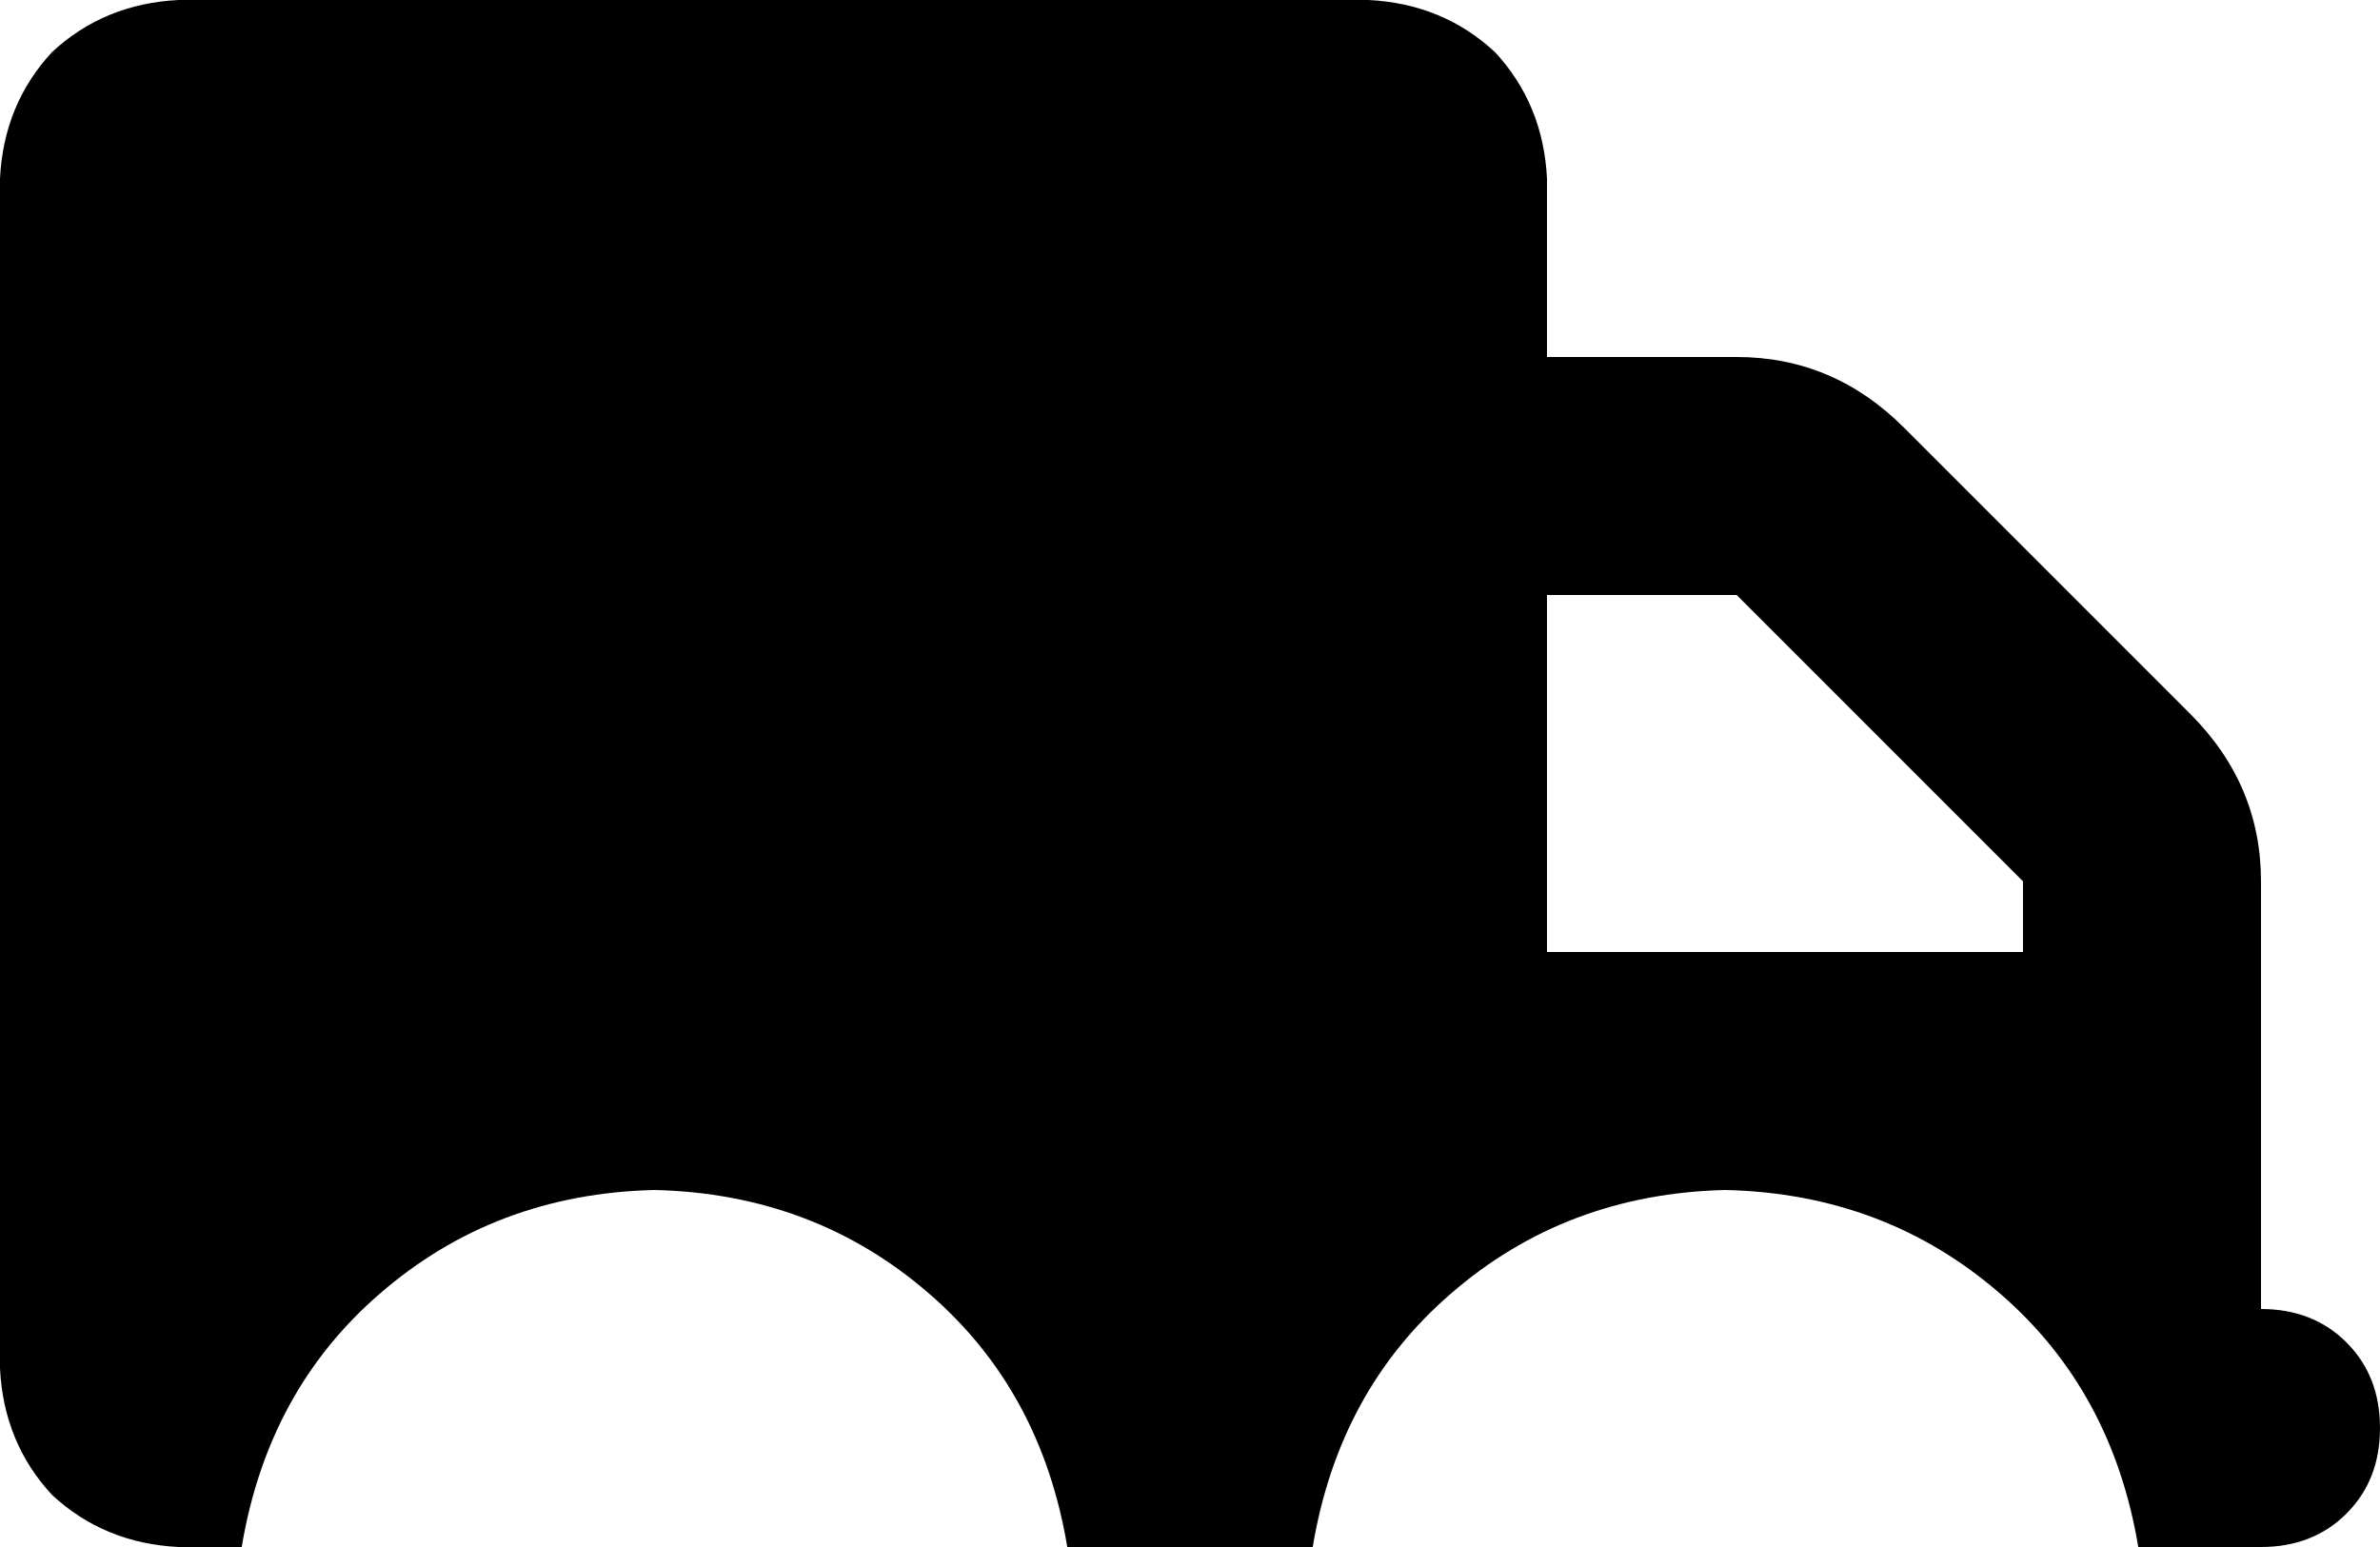 <svg xmlns="http://www.w3.org/2000/svg" viewBox="0 0 640 416">
    <path d="M 48 0 Q 28 1 14 14 L 14 14 Q 1 28 0 48 L 0 368 Q 1 388 14 402 Q 28 415 48 416 L 65 416 Q 72 374 102 348 Q 133 321 176 320 Q 219 321 250 348 Q 280 374 287 416 L 353 416 Q 360 374 390 348 Q 421 321 464 320 Q 507 321 538 348 Q 568 374 575 416 L 576 416 L 608 416 Q 622 416 631 407 Q 640 398 640 384 Q 640 370 631 361 Q 622 352 608 352 L 608 288 L 608 256 L 608 237 Q 608 211 589 192 L 512 115 Q 493 96 467 96 L 416 96 L 416 48 Q 415 28 402 14 Q 388 1 368 0 L 48 0 L 48 0 Z M 416 160 L 467 160 L 544 237 L 544 256 L 416 256 L 416 160 L 416 160 Z"/>
</svg>

